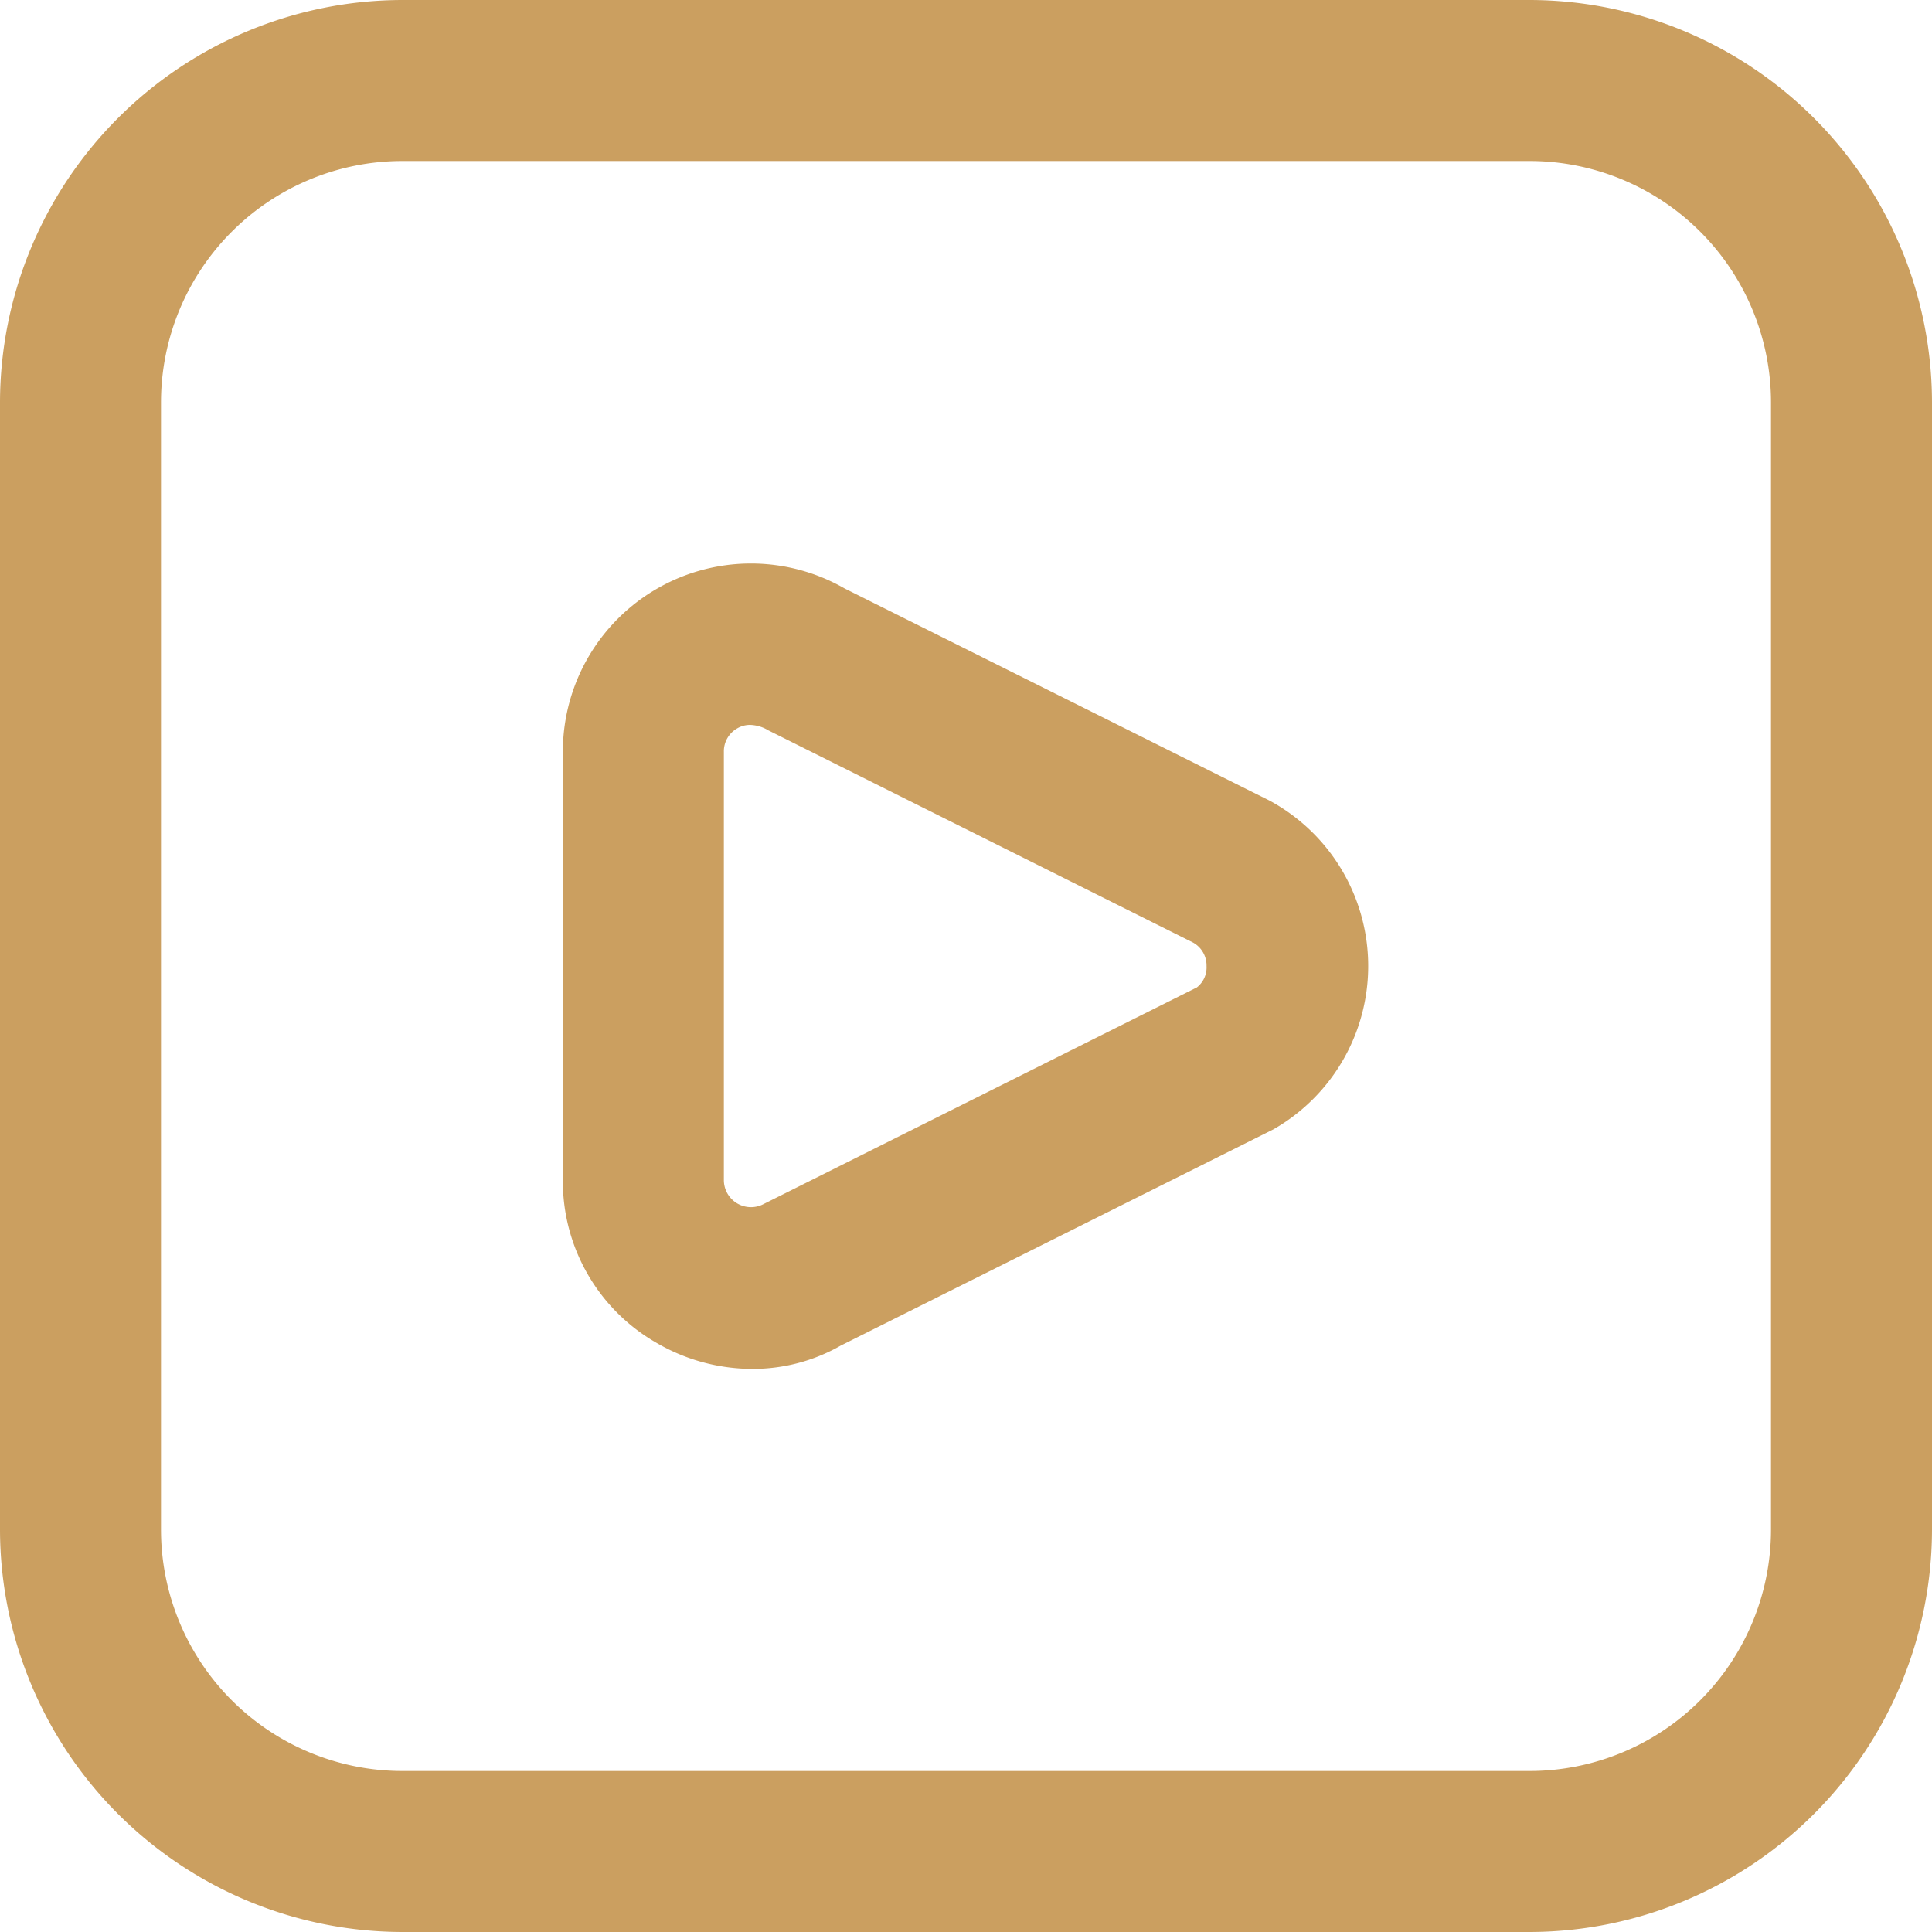 <svg xmlns="http://www.w3.org/2000/svg" width="24" height="24" viewBox="0 0 24 24">
  <path id="play-alt" d="M19,24H5a5.006,5.006,0,0,1-5-5V5A5.006,5.006,0,0,1,5,0H19a5.006,5.006,0,0,1,5,5V19A5.006,5.006,0,0,1,19,24ZM5,2A3,3,0,0,0,2,5V19a3,3,0,0,0,3,3H19a3,3,0,0,0,3-3V5a3,3,0,0,0-3-3ZM9.342,17.005a2.368,2.368,0,0,1-1.186-.323,2.313,2.313,0,0,1-1.164-2.021V9.339a2.337,2.337,0,0,1,3.5-2.029L15.77,9.945a2.336,2.336,0,0,1,.049,4.084l-5.376,2.687a2.2,2.2,0,0,1-1.1.289Zm-.025-8a.314.314,0,0,0-.157.042.327.327,0,0,0-.168.292v5.322a.337.337,0,0,0,.5.293l5.376-2.688a.314.314,0,0,0,.12-.266.325.325,0,0,0-.169-.292L9.545,9.073a.462.462,0,0,0-.228-.068Z" fill="#CB9F60"/>
</svg>
